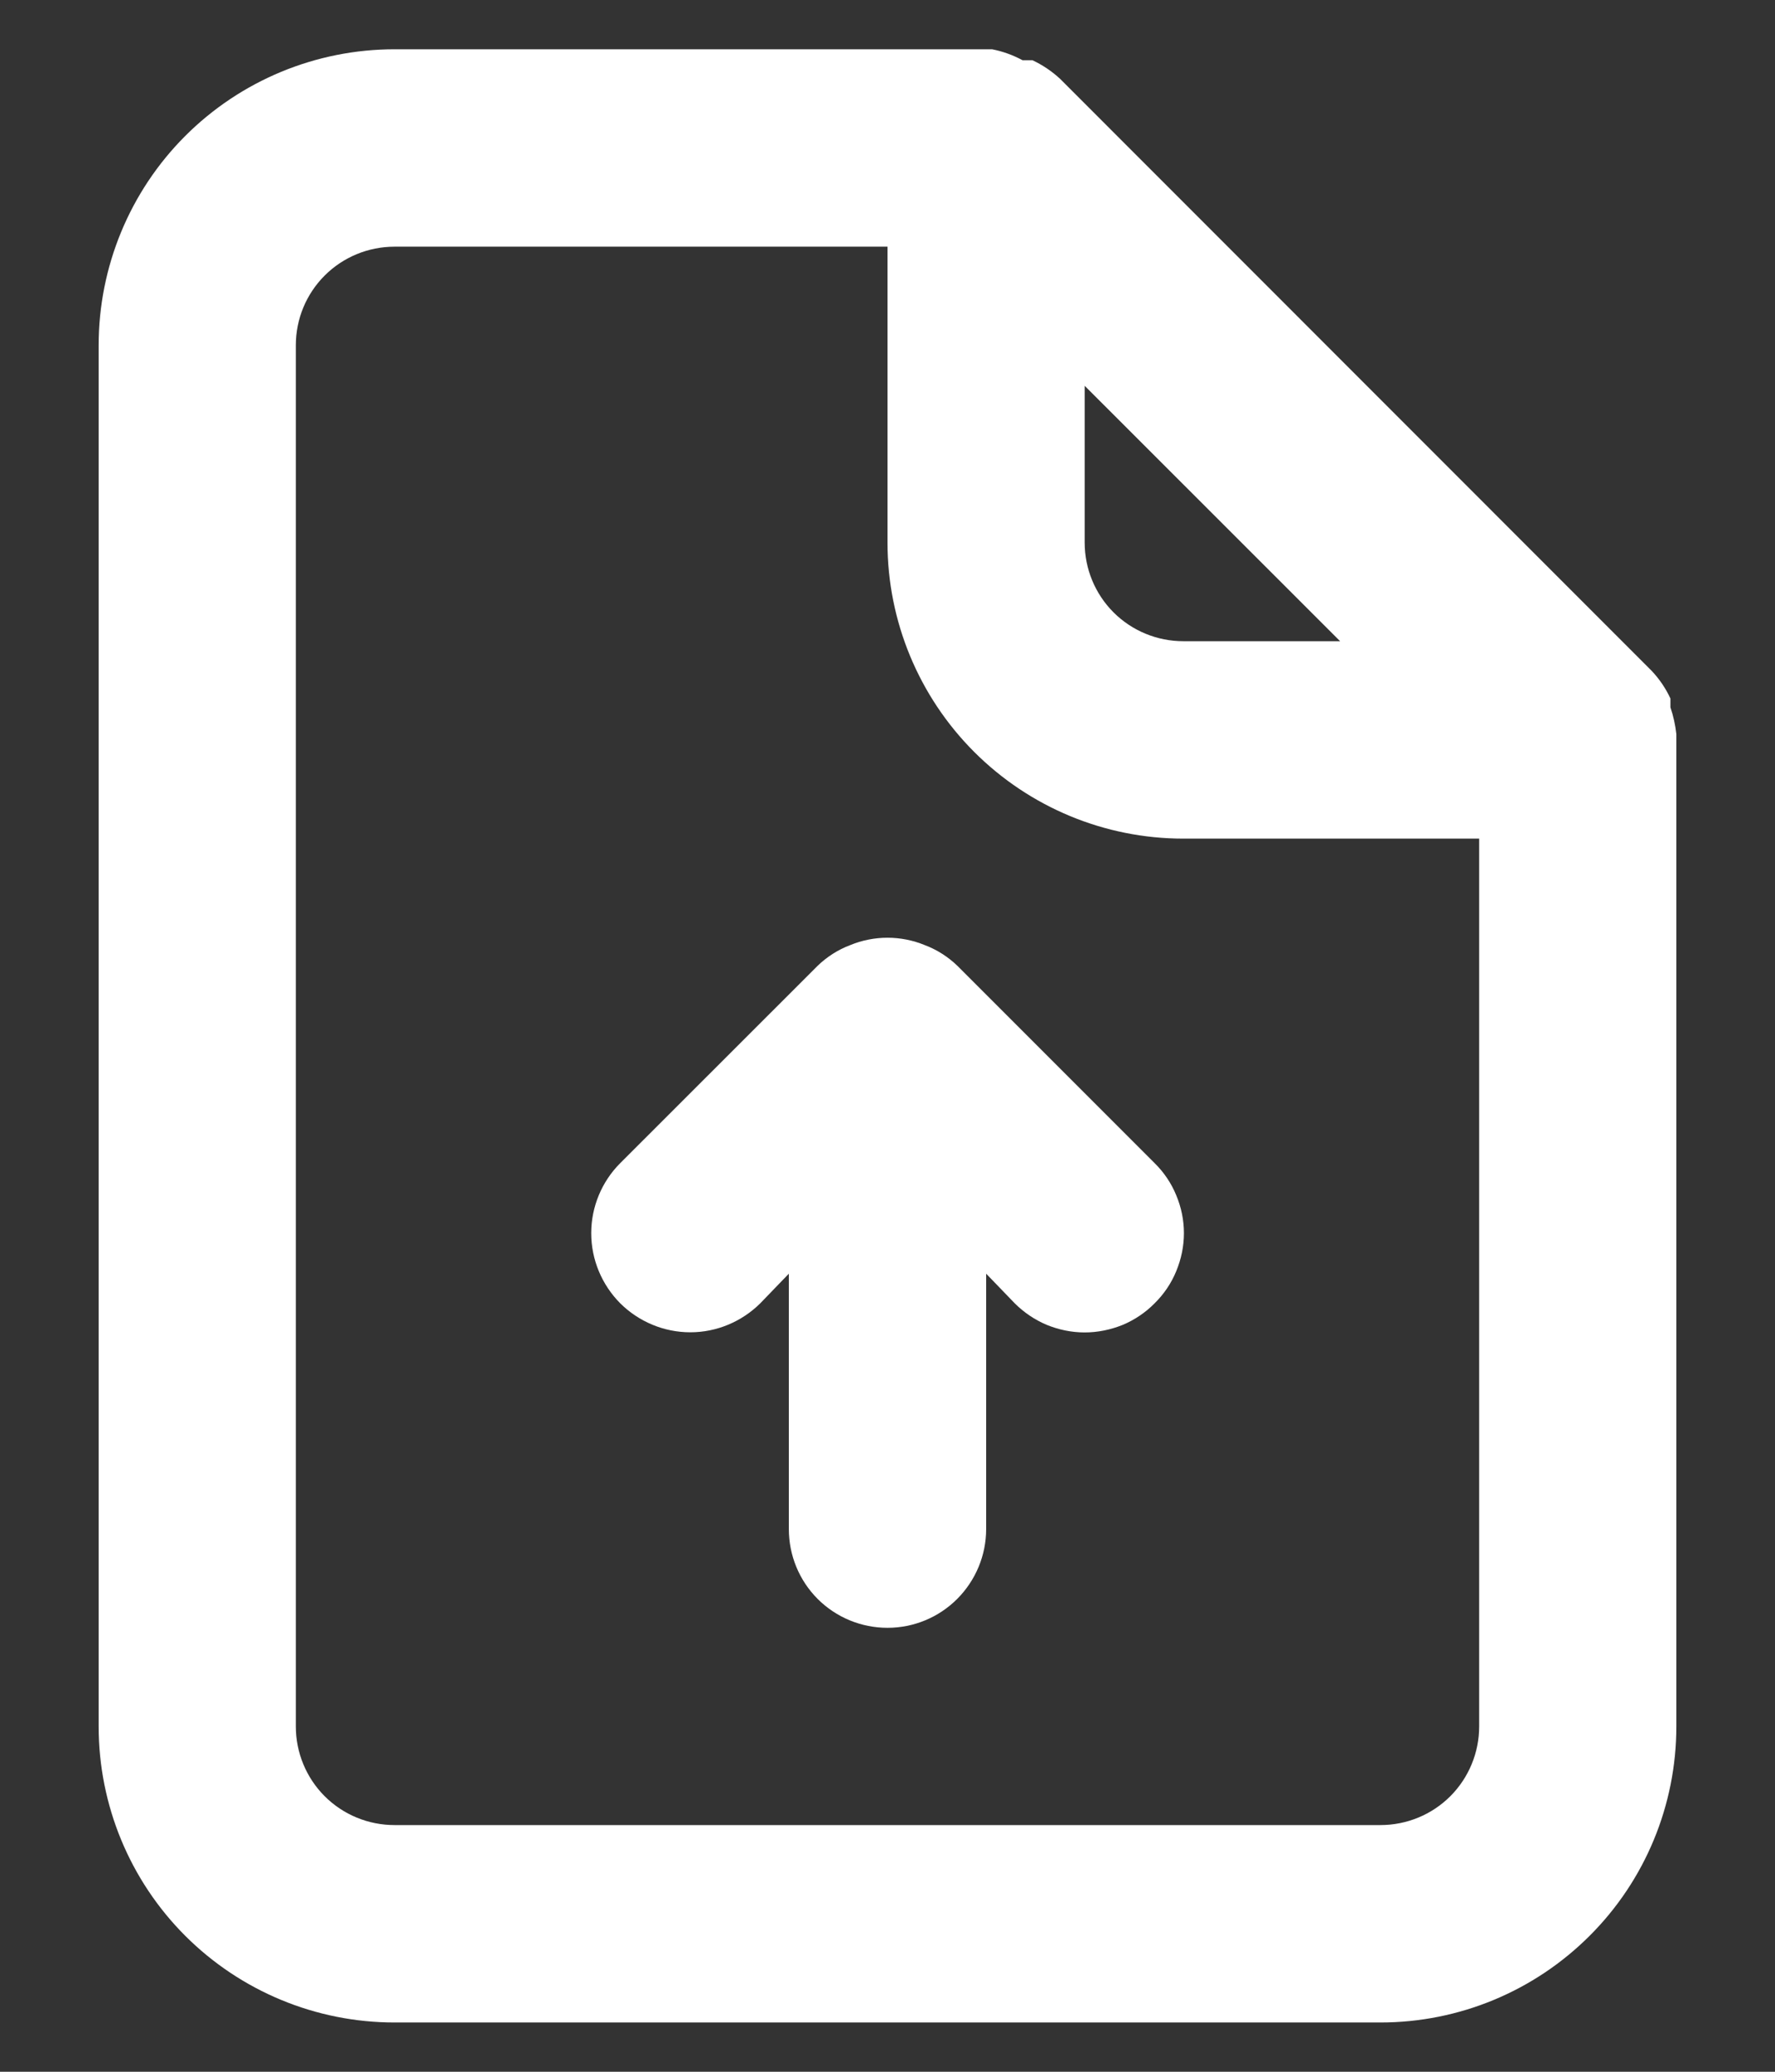 <svg width="12" height="14" viewBox="0 0 12 14" fill="none" xmlns="http://www.w3.org/2000/svg">
<rect x="0" y="0" width="12" height="14" fill="#333333" stroke="none"/>
<path d="M6.473 6.527C6.41 6.466 6.335 6.418 6.253 6.387C6.091 6.32 5.909 6.32 5.747 6.387C5.665 6.418 5.59 6.466 5.527 6.527L4.193 7.86C4.068 7.985 3.997 8.156 3.997 8.333C3.997 8.511 4.068 8.681 4.193 8.807C4.319 8.932 4.489 9.003 4.667 9.003C4.844 9.003 5.014 8.932 5.14 8.807L5.333 8.607V10.333C5.333 10.51 5.403 10.68 5.528 10.805C5.653 10.93 5.823 11 6 11C6.177 11 6.346 10.93 6.471 10.805C6.596 10.68 6.667 10.51 6.667 10.333V8.607L6.86 8.807C6.922 8.869 6.996 8.919 7.077 8.953C7.158 8.986 7.245 9.004 7.333 9.004C7.421 9.004 7.508 8.986 7.59 8.953C7.671 8.919 7.745 8.869 7.806 8.807C7.869 8.745 7.919 8.671 7.952 8.59C7.986 8.508 8.004 8.421 8.004 8.333C8.004 8.245 7.986 8.158 7.952 8.077C7.919 7.996 7.869 7.922 7.806 7.86L6.473 6.527ZM11.333 4.96C11.326 4.899 11.313 4.838 11.293 4.78V4.72C11.261 4.651 11.218 4.588 11.166 4.533L7.167 0.533C7.111 0.481 7.048 0.439 6.98 0.407H6.913C6.848 0.372 6.779 0.347 6.707 0.333H2.667C2.136 0.333 1.627 0.544 1.252 0.919C0.877 1.294 0.667 1.803 0.667 2.333V11.667C0.667 12.197 0.877 12.706 1.252 13.081C1.627 13.456 2.136 13.667 2.667 13.667H9.333C9.864 13.667 10.372 13.456 10.747 13.081C11.123 12.706 11.333 12.197 11.333 11.667V5C11.333 5 11.333 5 11.333 4.96ZM7.333 2.607L9.06 4.333H8C7.823 4.333 7.653 4.263 7.528 4.138C7.403 4.013 7.333 3.843 7.333 3.667V2.607ZM10 11.667C10 11.843 9.93 12.013 9.805 12.138C9.68 12.263 9.51 12.333 9.333 12.333H2.667C2.49 12.333 2.32 12.263 2.195 12.138C2.07 12.013 2 11.843 2 11.667V2.333C2 2.156 2.07 1.987 2.195 1.862C2.32 1.737 2.49 1.667 2.667 1.667H6V3.667C6 4.197 6.211 4.706 6.586 5.081C6.961 5.456 7.469 5.667 8 5.667H10V11.667Z" fill="white"/>
</svg>
